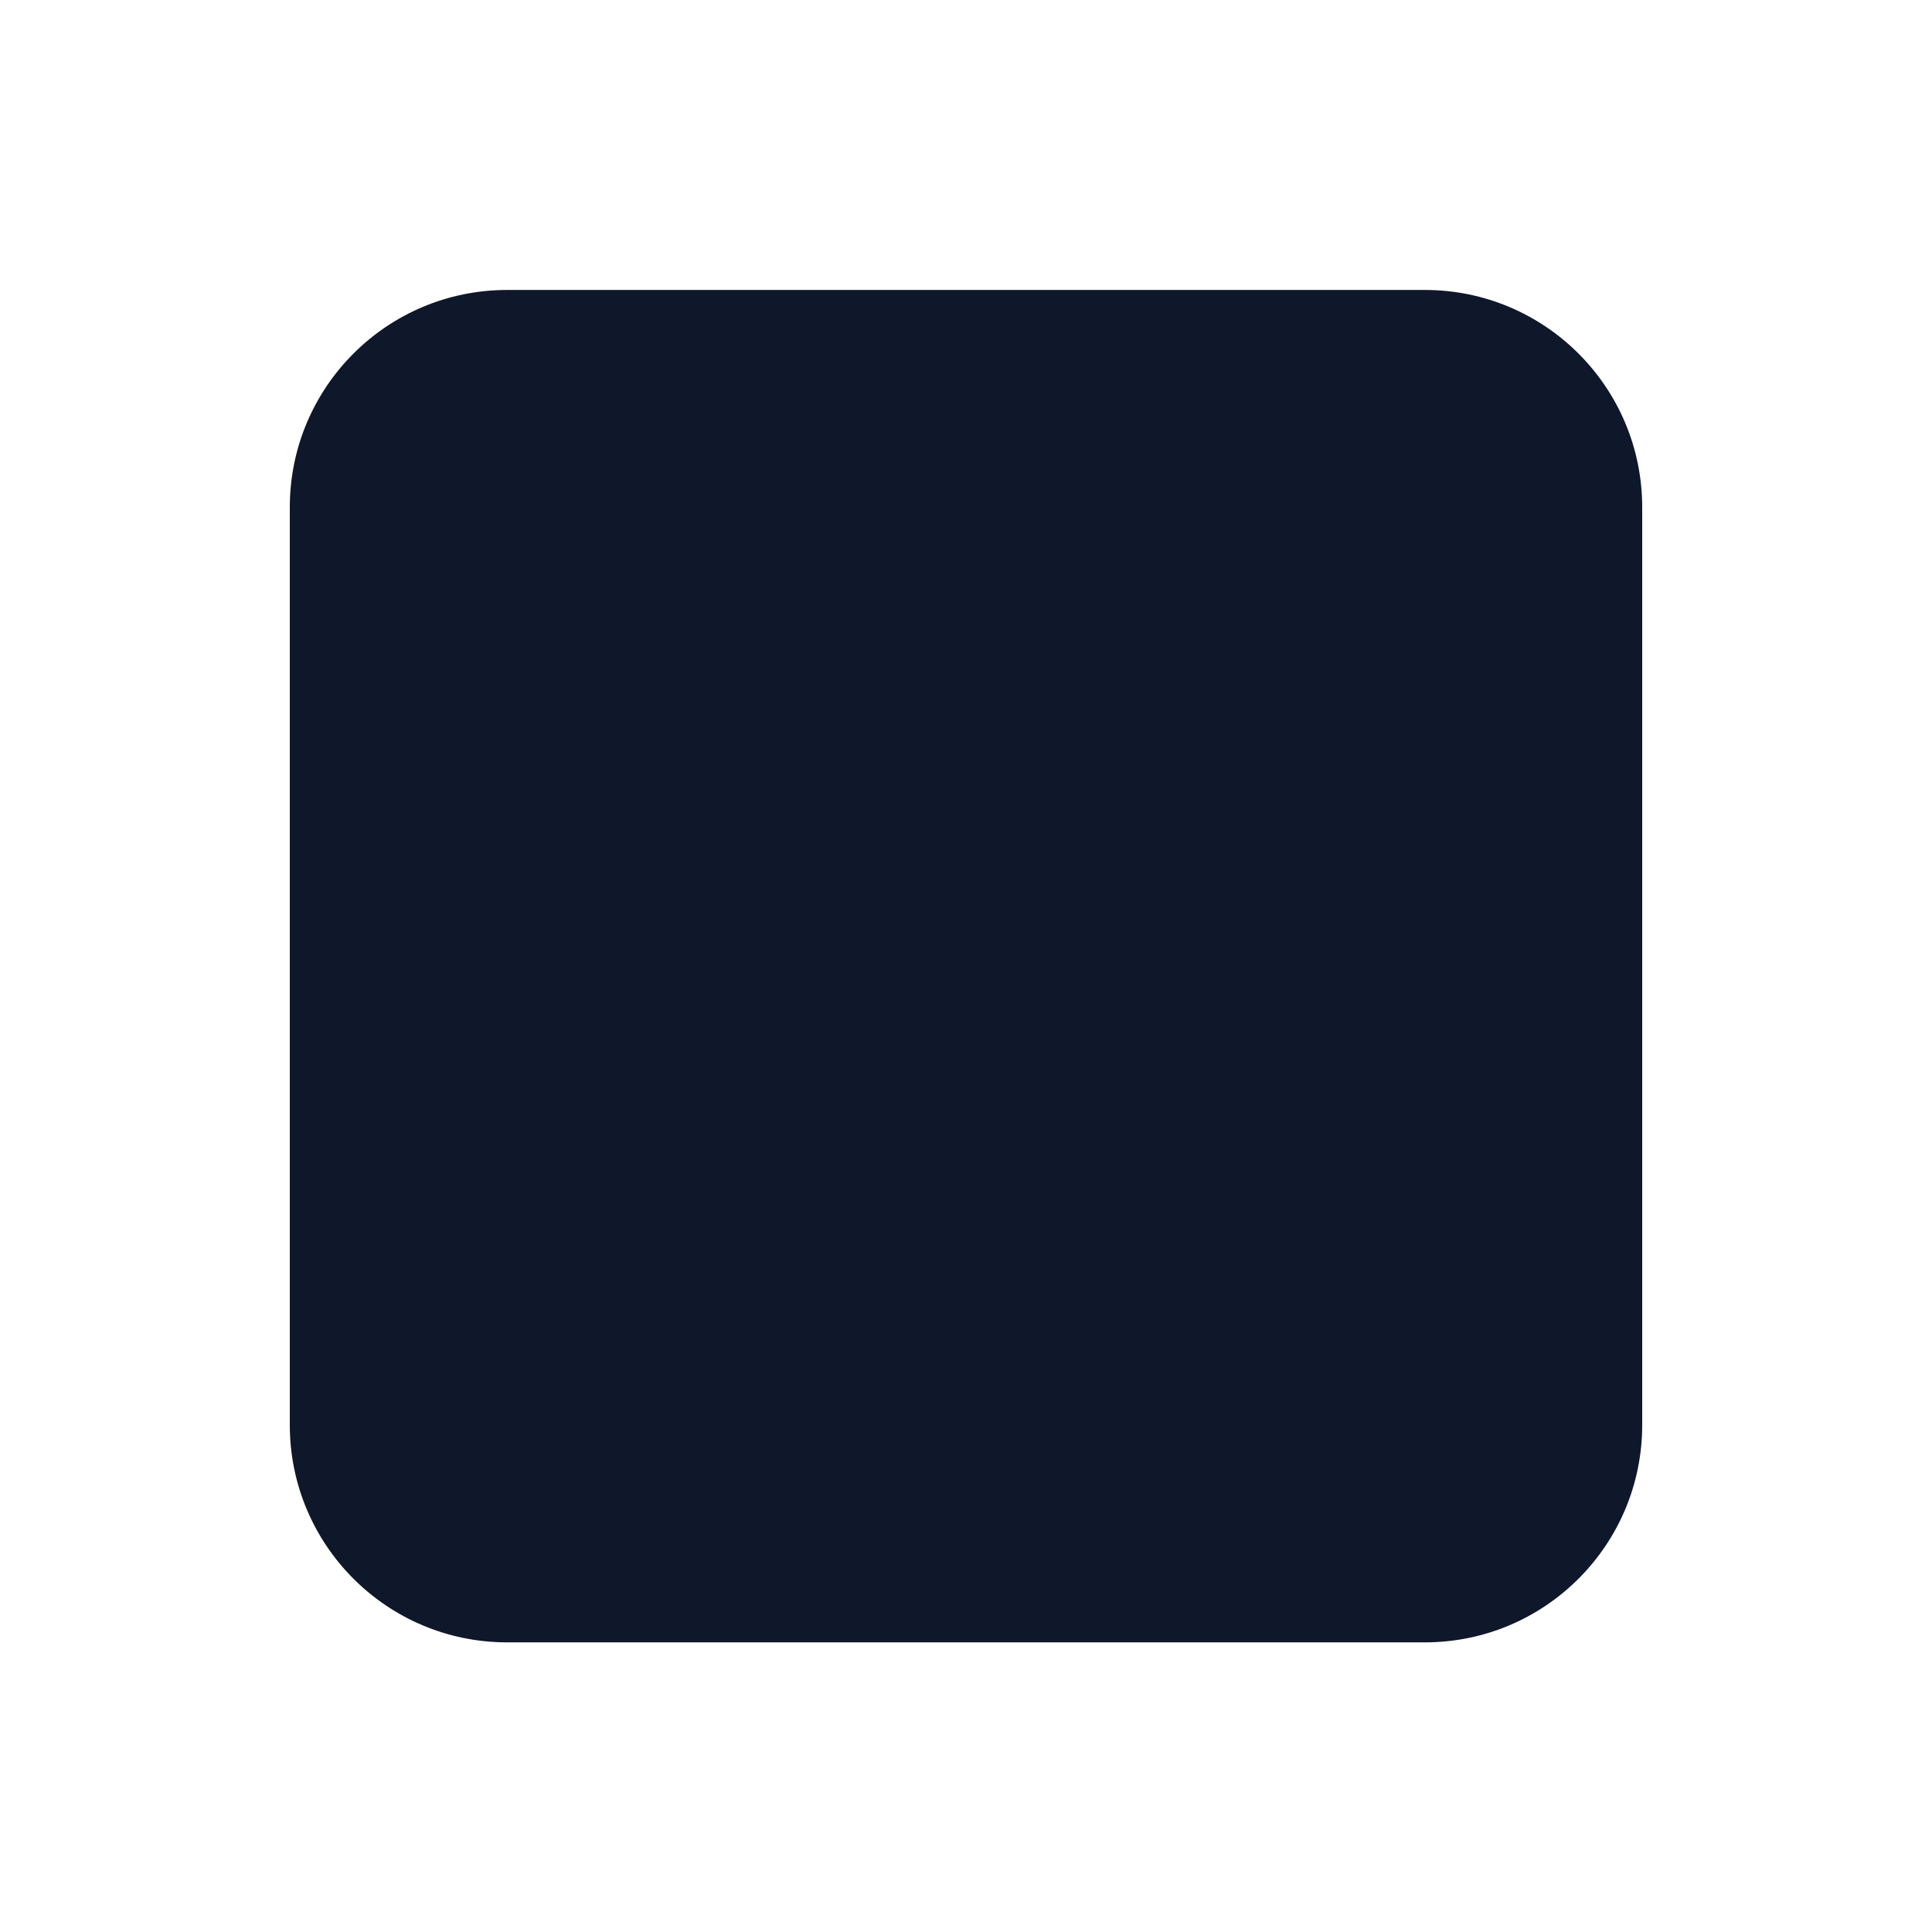 <svg width="24" height="24" viewBox="0 0 24 24" fill="none" xmlns="http://www.w3.org/2000/svg">
<path d="M6.3 3.602C4.808 3.602 3.6 4.81 3.6 6.302V17.702C3.6 19.193 4.808 20.402 6.3 20.402H17.7C19.191 20.402 20.4 19.193 20.4 17.702V6.302C20.4 4.81 19.191 3.602 17.7 3.602H6.3Z" fill="#0F172A"/>
</svg>
